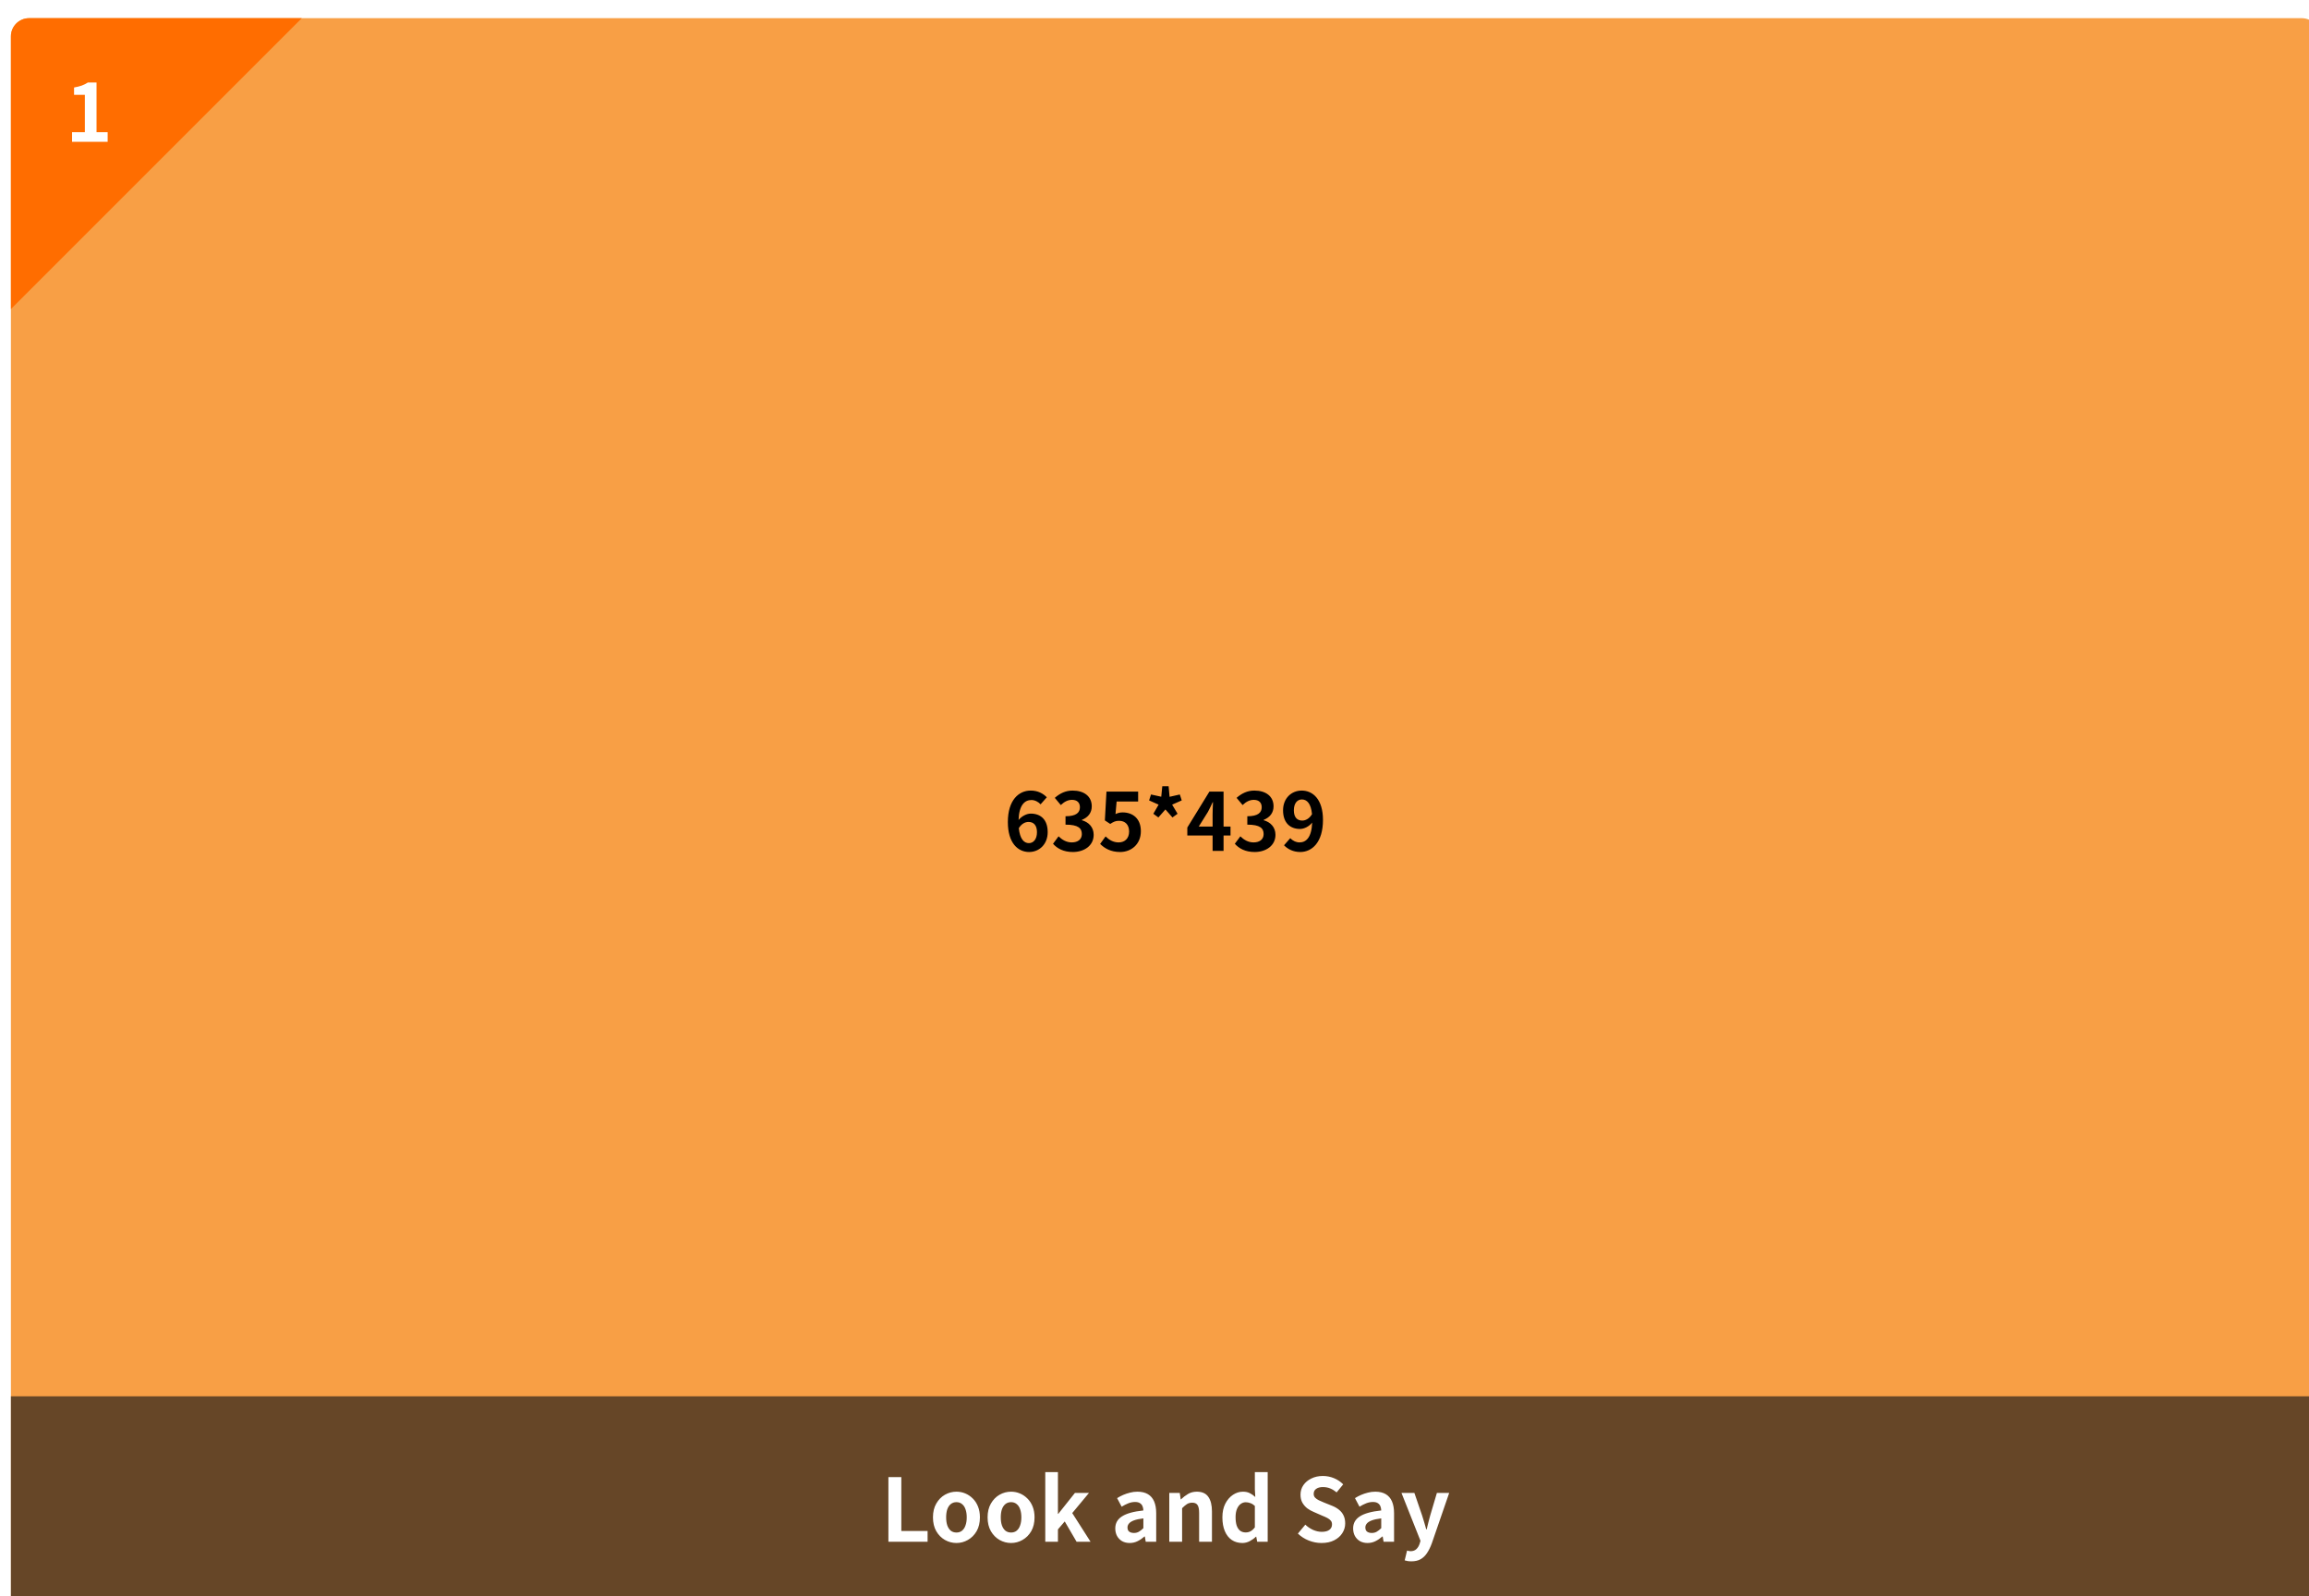 <svg width="635" height="439" viewBox="0 0 635 439" fill="none" xmlns="http://www.w3.org/2000/svg">
<g filter="url(#filter0_d_6874_65058)">
<g clip-path="url(#clip0_6874_65058)">
<path d="M0 5C0 2.239 2.239 0 5 0H630C632.761 0 635 2.239 635 5V434C635 436.761 632.761 439 630 439H5C2.239 439 0 436.761 0 434V5Z" fill="#F89F45"/>
<path d="M279.846 221.036C278.966 221.036 277.932 221.52 277.184 222.752C277.492 225.722 278.592 226.866 279.956 226.866C281.166 226.866 282.178 225.854 282.178 223.852C282.178 221.938 281.254 221.036 279.846 221.036ZM280.022 229.308C276.92 229.308 274.17 226.822 274.17 221.08C274.17 215.008 277.184 212.412 280.462 212.412C282.464 212.412 283.894 213.248 284.884 214.26L283.168 216.196C282.596 215.536 281.606 215.008 280.66 215.008C278.79 215.008 277.25 216.416 277.118 220.508C277.998 219.408 279.406 218.748 280.462 218.748C283.19 218.748 285.126 220.376 285.126 223.852C285.126 227.196 282.794 229.308 280.022 229.308ZM292.053 229.308C289.479 229.308 287.741 228.34 286.597 227.042L288.115 224.996C289.083 225.942 290.271 226.668 291.745 226.668C293.395 226.668 294.517 225.854 294.517 224.38C294.517 222.796 293.571 221.784 290.029 221.784V219.474C293.021 219.474 293.989 218.44 293.989 216.988C293.989 215.712 293.197 214.964 291.811 214.964C290.645 214.964 289.699 215.492 288.731 216.394L287.081 214.414C288.489 213.182 290.051 212.412 291.965 212.412C295.111 212.412 297.245 213.974 297.245 216.746C297.245 218.506 296.255 219.782 294.539 220.464V220.574C296.365 221.08 297.773 222.444 297.773 224.578C297.773 227.57 295.155 229.308 292.053 229.308ZM305.052 229.308C302.478 229.308 300.762 228.296 299.552 227.086L301.048 225.018C301.972 225.92 303.116 226.668 304.634 226.668C306.328 226.668 307.516 225.59 307.516 223.676C307.516 221.784 306.416 220.728 304.766 220.728C303.798 220.728 303.27 220.97 302.324 221.586L300.85 220.618L301.29 212.698H310.002V215.426H304.084L303.776 218.88C304.436 218.572 304.986 218.418 305.734 218.418C308.462 218.418 310.75 220.046 310.75 223.588C310.75 227.218 308.066 229.308 305.052 229.308ZM315.566 219.804L314.18 218.792L315.632 216.284L313.014 215.118L313.542 213.49L316.358 214.106L316.644 211.224H318.382L318.646 214.128L321.462 213.49L321.99 215.118L319.35 216.284L320.846 218.792L319.438 219.804L317.502 217.604L315.566 219.804ZM326.672 222.312H330.478V218.99C330.478 218.044 330.544 216.57 330.588 215.602H330.5C330.104 216.482 329.664 217.384 329.202 218.264L326.672 222.312ZM330.478 229V224.776H323.526V222.576L329.598 212.698H333.492V222.312H335.406V224.776H333.492V229H330.478ZM342.048 229.308C339.474 229.308 337.736 228.34 336.592 227.042L338.11 224.996C339.078 225.942 340.266 226.668 341.74 226.668C343.39 226.668 344.512 225.854 344.512 224.38C344.512 222.796 343.566 221.784 340.024 221.784V219.474C343.016 219.474 343.984 218.44 343.984 216.988C343.984 215.712 343.192 214.964 341.806 214.964C340.64 214.964 339.694 215.492 338.726 216.394L337.076 214.414C338.484 213.182 340.046 212.412 341.96 212.412C345.106 212.412 347.24 213.974 347.24 216.746C347.24 218.506 346.25 219.782 344.534 220.464V220.574C346.36 221.08 347.768 222.444 347.768 224.578C347.768 227.57 345.15 229.308 342.048 229.308ZM352.825 217.846C352.825 219.76 353.727 220.662 355.135 220.662C356.037 220.662 357.071 220.156 357.819 218.902C357.533 215.954 356.411 214.854 355.025 214.854C353.815 214.854 352.825 215.844 352.825 217.846ZM354.585 229.308C352.561 229.308 351.087 228.45 350.119 227.46L351.835 225.502C352.429 226.162 353.419 226.668 354.387 226.668C356.213 226.668 357.709 225.282 357.863 221.212C357.005 222.312 355.619 222.972 354.519 222.972C351.813 222.972 349.855 221.3 349.855 217.846C349.855 214.502 352.187 212.412 354.981 212.412C358.061 212.412 360.833 214.832 360.833 220.486C360.833 226.646 357.819 229.308 354.585 229.308Z" fill="black"/>
<rect width="635" height="60" transform="translate(0 379)" fill="#171717" fill-opacity="0.65"/>
<path d="M241.321 419V401.216H244.873V416.024H252.097V419H241.321ZM260.032 419.336C258.912 419.336 257.856 419.056 256.864 418.496C255.888 417.936 255.096 417.136 254.488 416.096C253.88 415.04 253.576 413.768 253.576 412.28C253.576 410.792 253.88 409.528 254.488 408.488C255.096 407.432 255.888 406.624 256.864 406.064C257.856 405.504 258.912 405.224 260.032 405.224C260.88 405.224 261.688 405.384 262.456 405.704C263.224 406.024 263.912 406.488 264.52 407.096C265.128 407.688 265.608 408.424 265.96 409.304C266.312 410.168 266.488 411.16 266.488 412.28C266.488 413.768 266.184 415.04 265.576 416.096C264.968 417.136 264.168 417.936 263.176 418.496C262.2 419.056 261.152 419.336 260.032 419.336ZM260.032 416.456C260.64 416.456 261.152 416.288 261.568 415.952C262 415.6 262.32 415.112 262.528 414.488C262.752 413.864 262.864 413.128 262.864 412.28C262.864 411.432 262.752 410.696 262.528 410.072C262.32 409.448 262 408.968 261.568 408.632C261.152 408.28 260.64 408.104 260.032 408.104C259.424 408.104 258.904 408.28 258.472 408.632C258.056 408.968 257.736 409.448 257.512 410.072C257.304 410.696 257.2 411.432 257.2 412.28C257.2 413.128 257.304 413.864 257.512 414.488C257.736 415.112 258.056 415.6 258.472 415.952C258.904 416.288 259.424 416.456 260.032 416.456ZM275.055 419.336C273.935 419.336 272.879 419.056 271.887 418.496C270.911 417.936 270.119 417.136 269.511 416.096C268.903 415.04 268.599 413.768 268.599 412.28C268.599 410.792 268.903 409.528 269.511 408.488C270.119 407.432 270.911 406.624 271.887 406.064C272.879 405.504 273.935 405.224 275.055 405.224C275.903 405.224 276.711 405.384 277.479 405.704C278.247 406.024 278.935 406.488 279.543 407.096C280.151 407.688 280.631 408.424 280.983 409.304C281.335 410.168 281.511 411.16 281.511 412.28C281.511 413.768 281.207 415.04 280.599 416.096C279.991 417.136 279.191 417.936 278.199 418.496C277.223 419.056 276.175 419.336 275.055 419.336ZM275.055 416.456C275.663 416.456 276.175 416.288 276.591 415.952C277.023 415.6 277.343 415.112 277.551 414.488C277.775 413.864 277.887 413.128 277.887 412.28C277.887 411.432 277.775 410.696 277.551 410.072C277.343 409.448 277.023 408.968 276.591 408.632C276.175 408.28 275.663 408.104 275.055 408.104C274.447 408.104 273.927 408.28 273.495 408.632C273.079 408.968 272.759 409.448 272.535 410.072C272.327 410.696 272.223 411.432 272.223 412.28C272.223 413.128 272.327 413.864 272.535 414.488C272.759 415.112 273.079 415.6 273.495 415.952C273.927 416.288 274.447 416.456 275.055 416.456ZM284.462 419V399.848H287.942V411.32H288.038L292.622 405.56H296.486L291.878 411.104L296.918 419H293.078L289.814 413.408L287.942 415.592V419H284.462ZM307.672 419.336C306.888 419.336 306.192 419.168 305.584 418.832C304.992 418.48 304.528 418 304.192 417.392C303.872 416.784 303.712 416.096 303.712 415.328C303.712 413.904 304.328 412.8 305.56 412.016C306.792 411.216 308.752 410.672 311.44 410.384C311.424 409.936 311.344 409.544 311.2 409.208C311.056 408.856 310.816 408.576 310.48 408.368C310.16 408.16 309.72 408.056 309.16 408.056C308.536 408.056 307.92 408.176 307.312 408.416C306.704 408.656 306.088 408.968 305.464 409.352L304.216 407C304.744 406.664 305.304 406.368 305.896 406.112C306.488 405.856 307.112 405.648 307.768 405.488C308.424 405.312 309.104 405.224 309.808 405.224C310.944 405.224 311.896 405.448 312.664 405.896C313.432 406.344 314.008 407.008 314.392 407.888C314.776 408.768 314.968 409.856 314.968 411.152V419H312.088L311.848 417.56H311.728C311.152 418.072 310.528 418.496 309.856 418.832C309.184 419.168 308.456 419.336 307.672 419.336ZM308.848 416.576C309.344 416.576 309.792 416.464 310.192 416.24C310.608 416 311.024 415.672 311.44 415.256V412.568C310.352 412.696 309.488 412.88 308.848 413.12C308.208 413.36 307.752 413.648 307.48 413.984C307.208 414.304 307.072 414.664 307.072 415.064C307.072 415.592 307.232 415.976 307.552 416.216C307.888 416.456 308.32 416.576 308.848 416.576ZM318.564 419V405.56H321.444L321.708 407.336H321.78C322.372 406.76 323.02 406.264 323.724 405.848C324.428 405.432 325.236 405.224 326.148 405.224C327.604 405.224 328.66 405.704 329.316 406.664C329.972 407.608 330.3 408.928 330.3 410.624V419H326.772V411.056C326.772 410.016 326.62 409.288 326.316 408.872C326.028 408.456 325.548 408.248 324.876 408.248C324.332 408.248 323.852 408.376 323.436 408.632C323.036 408.888 322.588 409.264 322.092 409.76V419H318.564ZM338.667 419.336C337.547 419.336 336.571 419.056 335.739 418.496C334.923 417.936 334.291 417.128 333.843 416.072C333.395 415.016 333.171 413.752 333.171 412.28C333.171 410.824 333.435 409.576 333.963 408.536C334.507 407.48 335.211 406.664 336.075 406.088C336.939 405.512 337.851 405.224 338.811 405.224C339.563 405.224 340.195 405.36 340.707 405.632C341.235 405.888 341.739 406.24 342.219 406.688L342.099 404.576V399.848H345.627V419H342.747L342.483 417.608H342.387C341.891 418.088 341.323 418.496 340.683 418.832C340.043 419.168 339.371 419.336 338.667 419.336ZM339.579 416.432C340.059 416.432 340.499 416.328 340.899 416.12C341.315 415.896 341.715 415.536 342.099 415.04V409.136C341.699 408.768 341.283 408.512 340.851 408.368C340.435 408.208 340.011 408.128 339.579 408.128C339.083 408.128 338.619 408.288 338.187 408.608C337.771 408.912 337.435 409.368 337.179 409.976C336.923 410.584 336.795 411.336 336.795 412.232C336.795 413.16 336.899 413.936 337.107 414.56C337.331 415.184 337.651 415.656 338.067 415.976C338.483 416.28 338.987 416.432 339.579 416.432ZM360.414 419.336C359.23 419.336 358.07 419.112 356.934 418.664C355.798 418.216 354.798 417.576 353.934 416.744L355.974 414.296C356.598 414.888 357.31 415.368 358.11 415.736C358.926 416.088 359.718 416.264 360.486 416.264C361.414 416.264 362.118 416.08 362.598 415.712C363.078 415.344 363.318 414.848 363.318 414.224C363.318 413.776 363.198 413.424 362.958 413.168C362.734 412.896 362.422 412.656 362.022 412.448C361.622 412.24 361.158 412.032 360.63 411.824L358.278 410.792C357.686 410.552 357.11 410.232 356.55 409.832C356.006 409.416 355.55 408.896 355.182 408.272C354.83 407.648 354.654 406.904 354.654 406.04C354.654 405.064 354.918 404.192 355.446 403.424C355.974 402.656 356.702 402.048 357.63 401.6C358.558 401.136 359.614 400.904 360.798 400.904C361.854 400.904 362.87 401.104 363.846 401.504C364.822 401.904 365.67 402.472 366.39 403.208L364.59 405.416C364.03 404.952 363.446 404.592 362.838 404.336C362.23 404.08 361.55 403.952 360.798 403.952C360.03 403.952 359.414 404.12 358.95 404.456C358.502 404.776 358.278 405.232 358.278 405.824C358.278 406.24 358.406 406.584 358.662 406.856C358.918 407.128 359.254 407.368 359.67 407.576C360.086 407.768 360.542 407.968 361.038 408.176L363.366 409.112C364.086 409.4 364.71 409.76 365.238 410.192C365.782 410.624 366.198 411.144 366.486 411.752C366.79 412.36 366.942 413.096 366.942 413.96C366.942 414.92 366.678 415.808 366.15 416.624C365.638 417.44 364.894 418.096 363.918 418.592C362.958 419.088 361.79 419.336 360.414 419.336ZM373.086 419.336C372.302 419.336 371.606 419.168 370.998 418.832C370.406 418.48 369.942 418 369.606 417.392C369.286 416.784 369.126 416.096 369.126 415.328C369.126 413.904 369.742 412.8 370.974 412.016C372.206 411.216 374.166 410.672 376.854 410.384C376.838 409.936 376.758 409.544 376.614 409.208C376.47 408.856 376.23 408.576 375.894 408.368C375.574 408.16 375.134 408.056 374.574 408.056C373.95 408.056 373.334 408.176 372.726 408.416C372.118 408.656 371.502 408.968 370.878 409.352L369.63 407C370.158 406.664 370.718 406.368 371.31 406.112C371.902 405.856 372.526 405.648 373.182 405.488C373.838 405.312 374.518 405.224 375.222 405.224C376.358 405.224 377.31 405.448 378.078 405.896C378.846 406.344 379.422 407.008 379.806 407.888C380.19 408.768 380.382 409.856 380.382 411.152V419H377.502L377.262 417.56H377.142C376.566 418.072 375.942 418.496 375.27 418.832C374.598 419.168 373.87 419.336 373.086 419.336ZM374.262 416.576C374.758 416.576 375.206 416.464 375.606 416.24C376.022 416 376.438 415.672 376.854 415.256V412.568C375.766 412.696 374.902 412.88 374.262 413.12C373.622 413.36 373.166 413.648 372.894 413.984C372.622 414.304 372.486 414.664 372.486 415.064C372.486 415.592 372.646 415.976 372.966 416.216C373.302 416.456 373.734 416.576 374.262 416.576ZM385.154 424.376C384.754 424.376 384.41 424.352 384.122 424.304C383.834 424.256 383.562 424.192 383.306 424.112L383.954 421.424C384.082 421.456 384.226 421.488 384.386 421.52C384.562 421.568 384.73 421.592 384.89 421.592C385.578 421.592 386.122 421.4 386.522 421.016C386.922 420.632 387.218 420.144 387.41 419.552L387.65 418.736L382.418 405.56H385.97L388.106 411.8C388.314 412.408 388.506 413.032 388.682 413.672C388.858 414.312 389.042 414.952 389.234 415.592H389.354C389.498 414.952 389.65 414.32 389.81 413.696C389.986 413.056 390.154 412.424 390.314 411.8L392.162 405.56H395.546L390.77 419.408C390.386 420.464 389.946 421.36 389.45 422.096C388.954 422.848 388.362 423.416 387.674 423.8C387.002 424.184 386.162 424.376 385.154 424.376Z" fill="white"/>
<!-- <ellipse cx="615" cy="399" rx="3" ry="3" transform="rotate(90 615 399)" fill="white"/>
<ellipse cx="615" cy="409" rx="3" ry="3" transform="rotate(90 615 409)" fill="white"/>
<ellipse cx="615" cy="419" rx="3" ry="3" transform="rotate(90 615 419)" fill="white"/> -->
<path d="M0 5C0 2.239 2.239 0 5 0H80L0 80V5Z" fill="#FF6D00"/>
<path d="M16.816 34V31.36H20.336V21.086H17.366V19.062C18.187 18.915 18.891 18.739 19.478 18.534C20.079 18.314 20.636 18.035 21.15 17.698H23.548V31.36H26.606V34H16.816Z" fill="white"/>
</g>
</g>
<defs>
<filter id="filter0_d_6874_65058" x="-7" y="-5" width="655" height="459" filterUnits="userSpaceOnUse" color-interpolation-filters="sRGB">
<feFlood flood-opacity="0" result="BackgroundImageFix"/>
<feColorMatrix in="SourceAlpha" type="matrix" values="0 0 0 0 0 0 0 0 0 0 0 0 0 0 0 0 0 0 127 0" result="hardAlpha"/>
<feOffset dx="3" dy="5"/>
<feGaussianBlur stdDeviation="5"/>
<feComposite in2="hardAlpha" operator="out"/>
<feColorMatrix type="matrix" values="0 0 0 0 0 0 0 0 0 0 0 0 0 0 0 0 0 0 0.05 0"/>
<feBlend mode="multiply" in2="BackgroundImageFix" result="effect1_dropShadow_6874_65058"/>
<feBlend mode="normal" in="SourceGraphic" in2="effect1_dropShadow_6874_65058" result="shape"/>
</filter>
<clipPath id="clip0_6874_65058">
<path d="M0 5C0 2.239 2.239 0 5 0H630C632.761 0 635 2.239 635 5V434C635 436.761 632.761 439 630 439H5C2.239 439 0 436.761 0 434V5Z" fill="white"/>
</clipPath>
</defs>
</svg>
